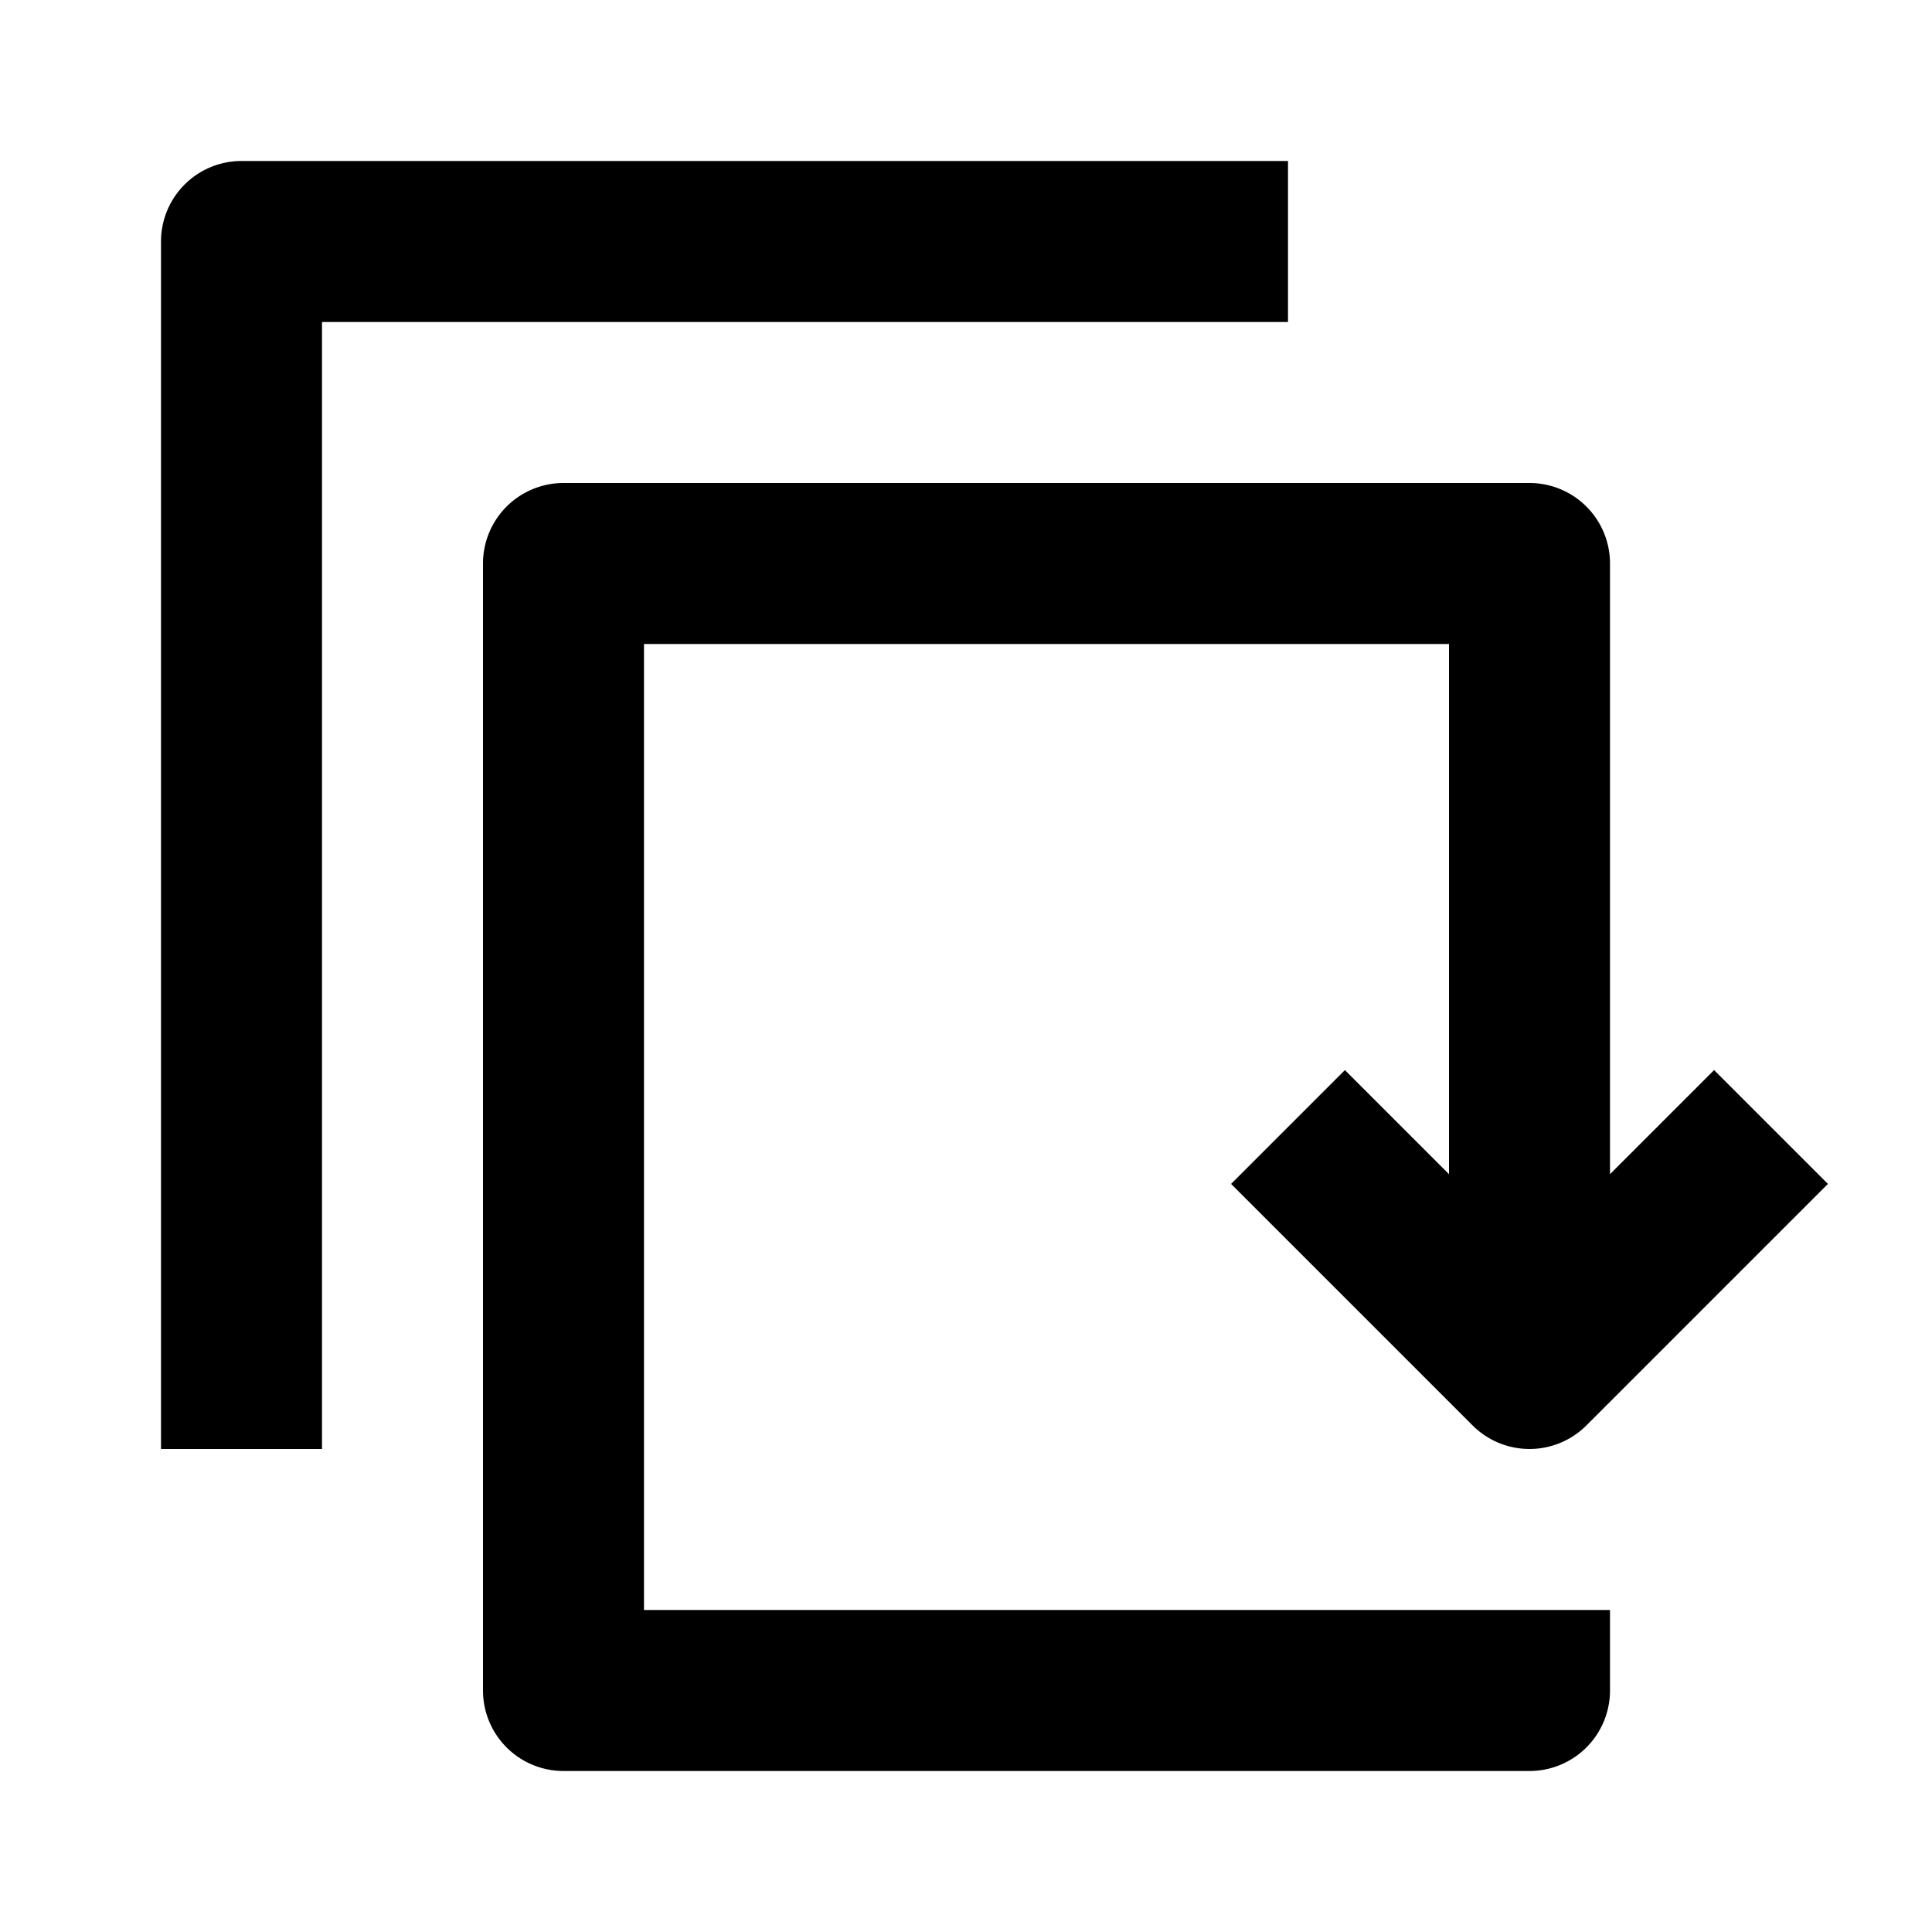 <svg xmlns="http://www.w3.org/2000/svg" width="24" height="24" fill="currentColor" viewBox="0 0 24 24">
  <path d="M3 2a1 1 0 00-1 1v15h2V4h12V2H3z"/>
  <path d="M7 6a1 1 0 00-1 1v14a1 1 0 001 1h12a1 1 0 001-1v-1H8V8h10v6.586l-1.293-1.293-1.414 1.414 3 3a1 1 0 001.414 0l3-3-1.414-1.414L20 14.586V7a1 1 0 00-1-1H7z"/>
</svg>
